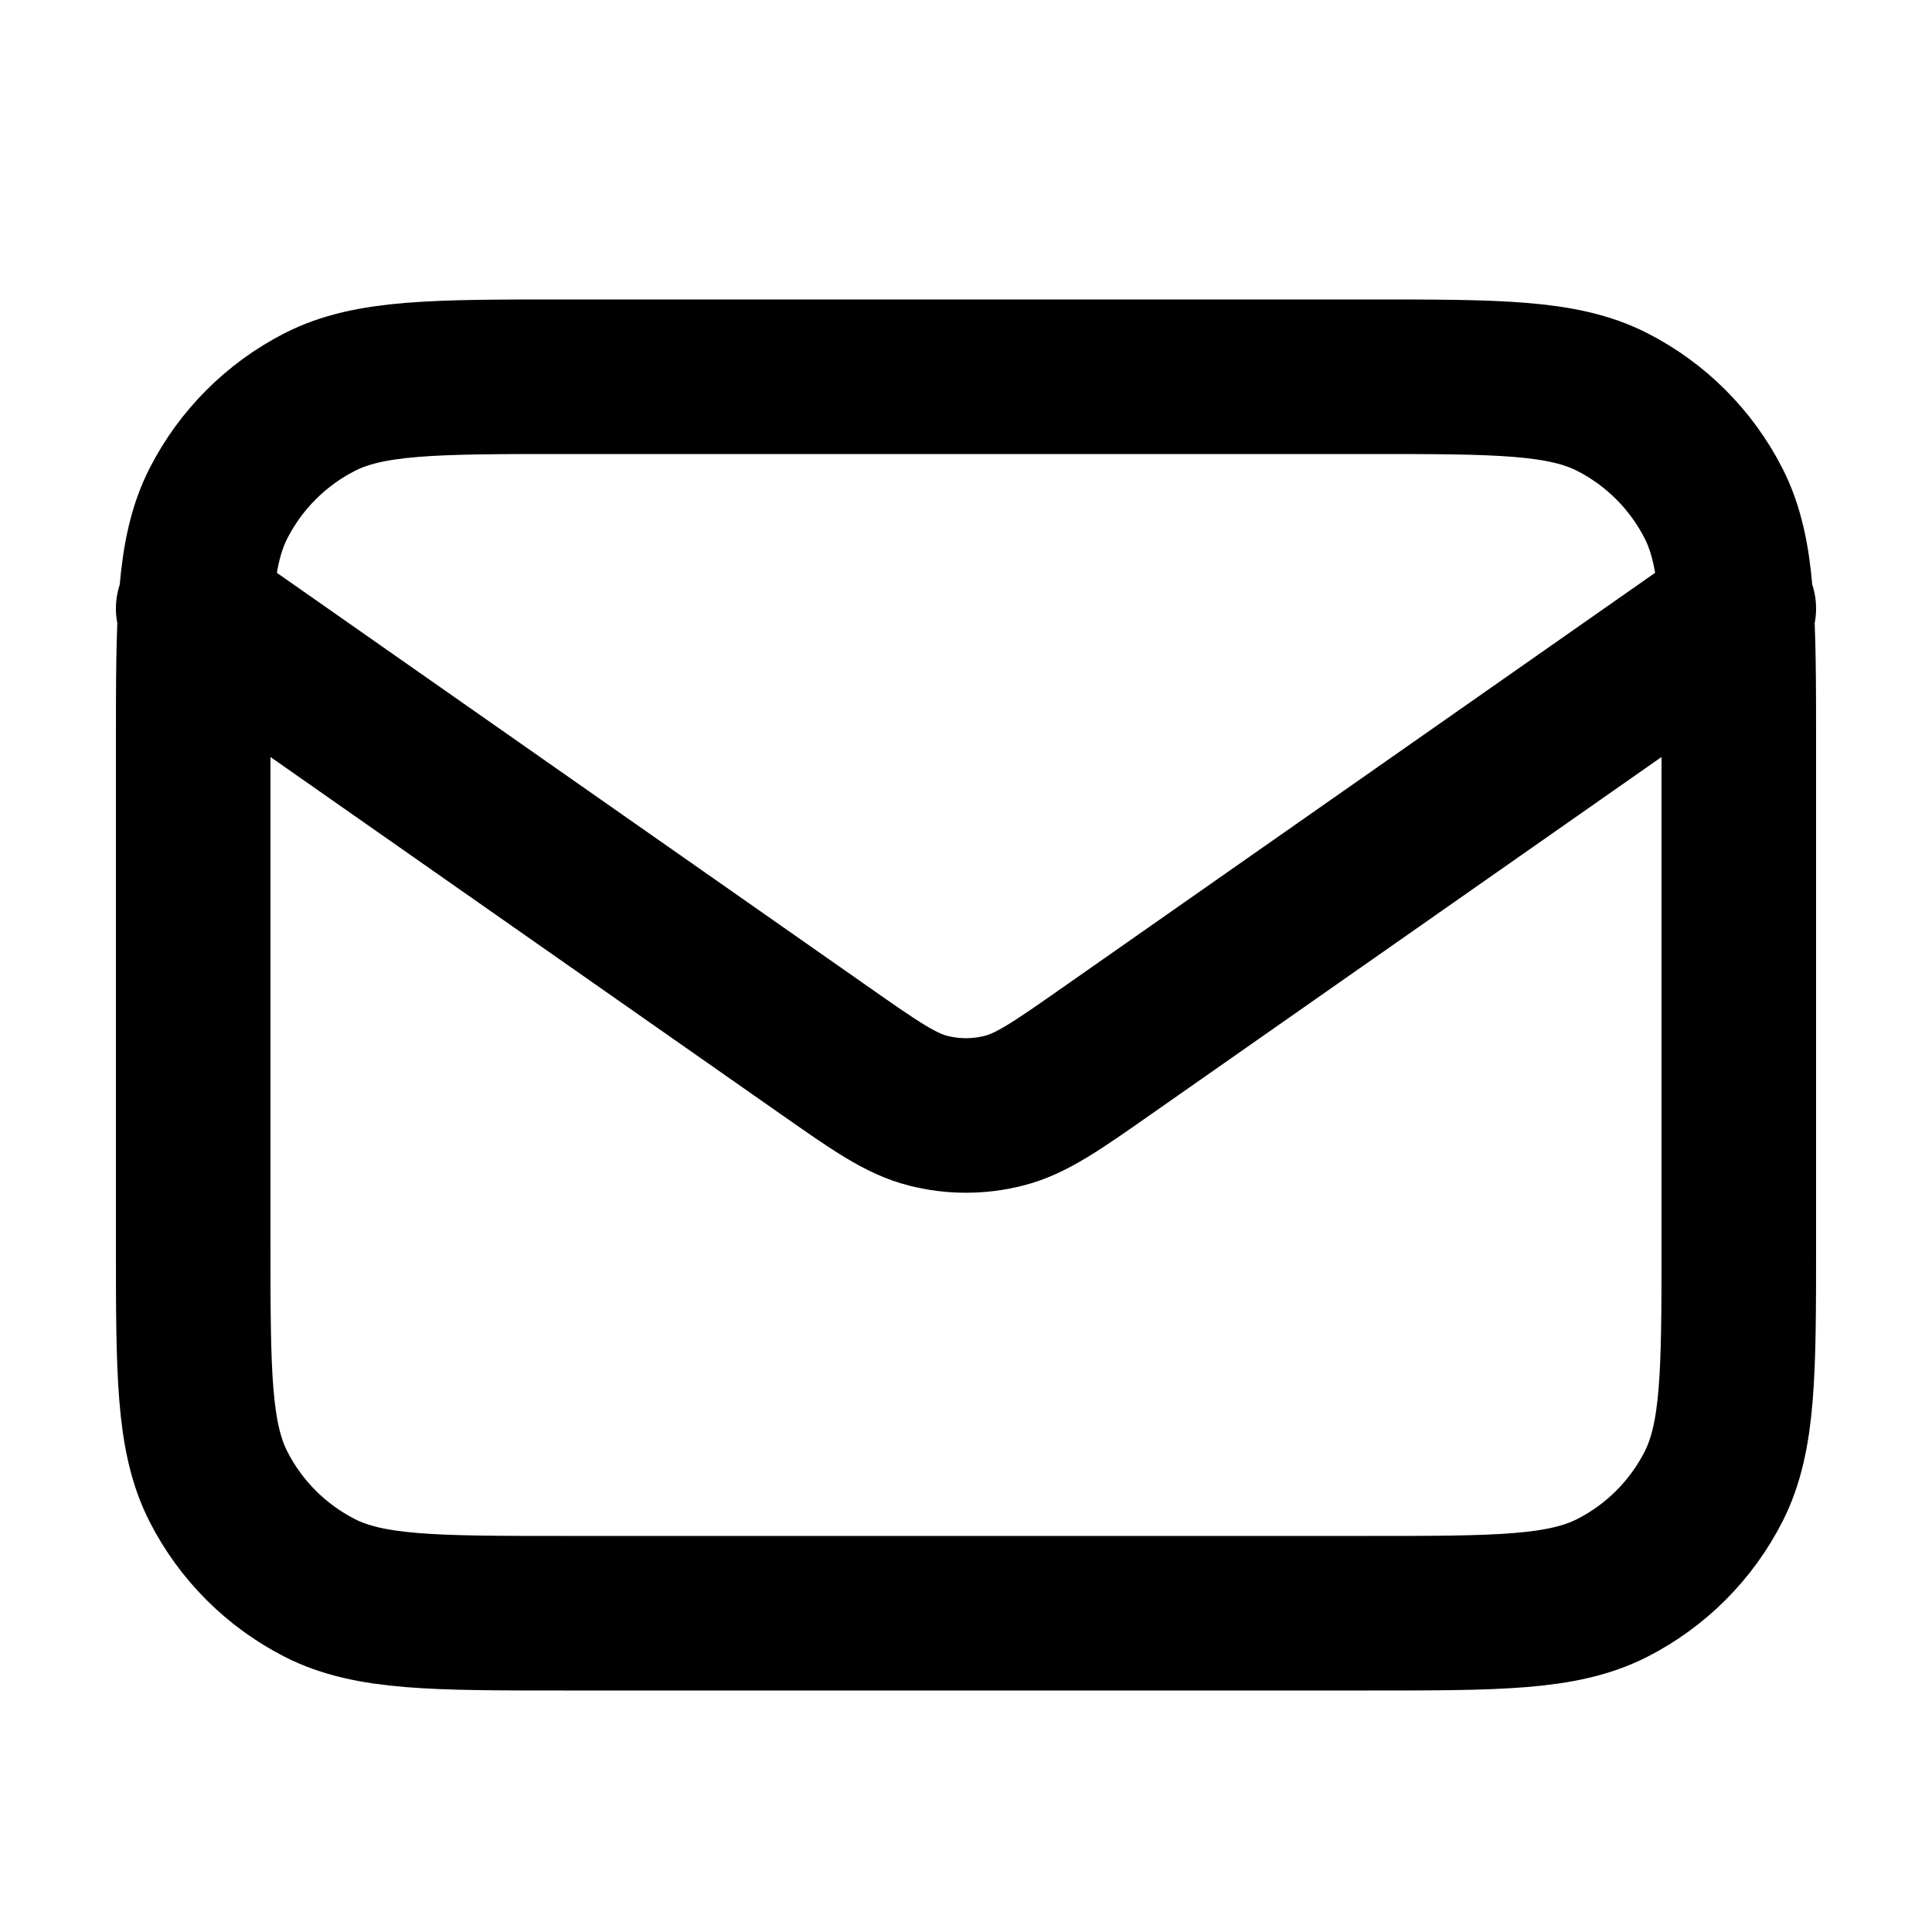 <svg width="25" height="25" viewBox="0 0 25 25" fill="none" xmlns="http://www.w3.org/2000/svg">
<path d="M2.5 7.875L10.665 13.59C11.326 14.053 11.657 14.285 12.016 14.374C12.334 14.454 12.666 14.454 12.984 14.374C13.343 14.285 13.674 14.053 14.335 13.59L22.5 7.875M7.3 20.875H17.7C19.38 20.875 20.22 20.875 20.862 20.548C21.427 20.26 21.885 19.802 22.173 19.237C22.5 18.595 22.5 17.755 22.5 16.075V9.675C22.5 7.995 22.5 7.155 22.173 6.513C21.885 5.949 21.427 5.49 20.862 5.202C20.22 4.875 19.38 4.875 17.7 4.875H7.3C5.62 4.875 4.78 4.875 4.138 5.202C3.574 5.49 3.115 5.949 2.827 6.513C2.5 7.155 2.5 7.995 2.5 9.675V16.075C2.5 17.755 2.5 18.595 2.827 19.237C3.115 19.802 3.574 20.26 4.138 20.548C4.78 20.875 5.62 20.875 7.3 20.875Z" stroke="black" stroke-width="2" stroke-linecap="round" stroke-linejoin="round"/>
</svg>
